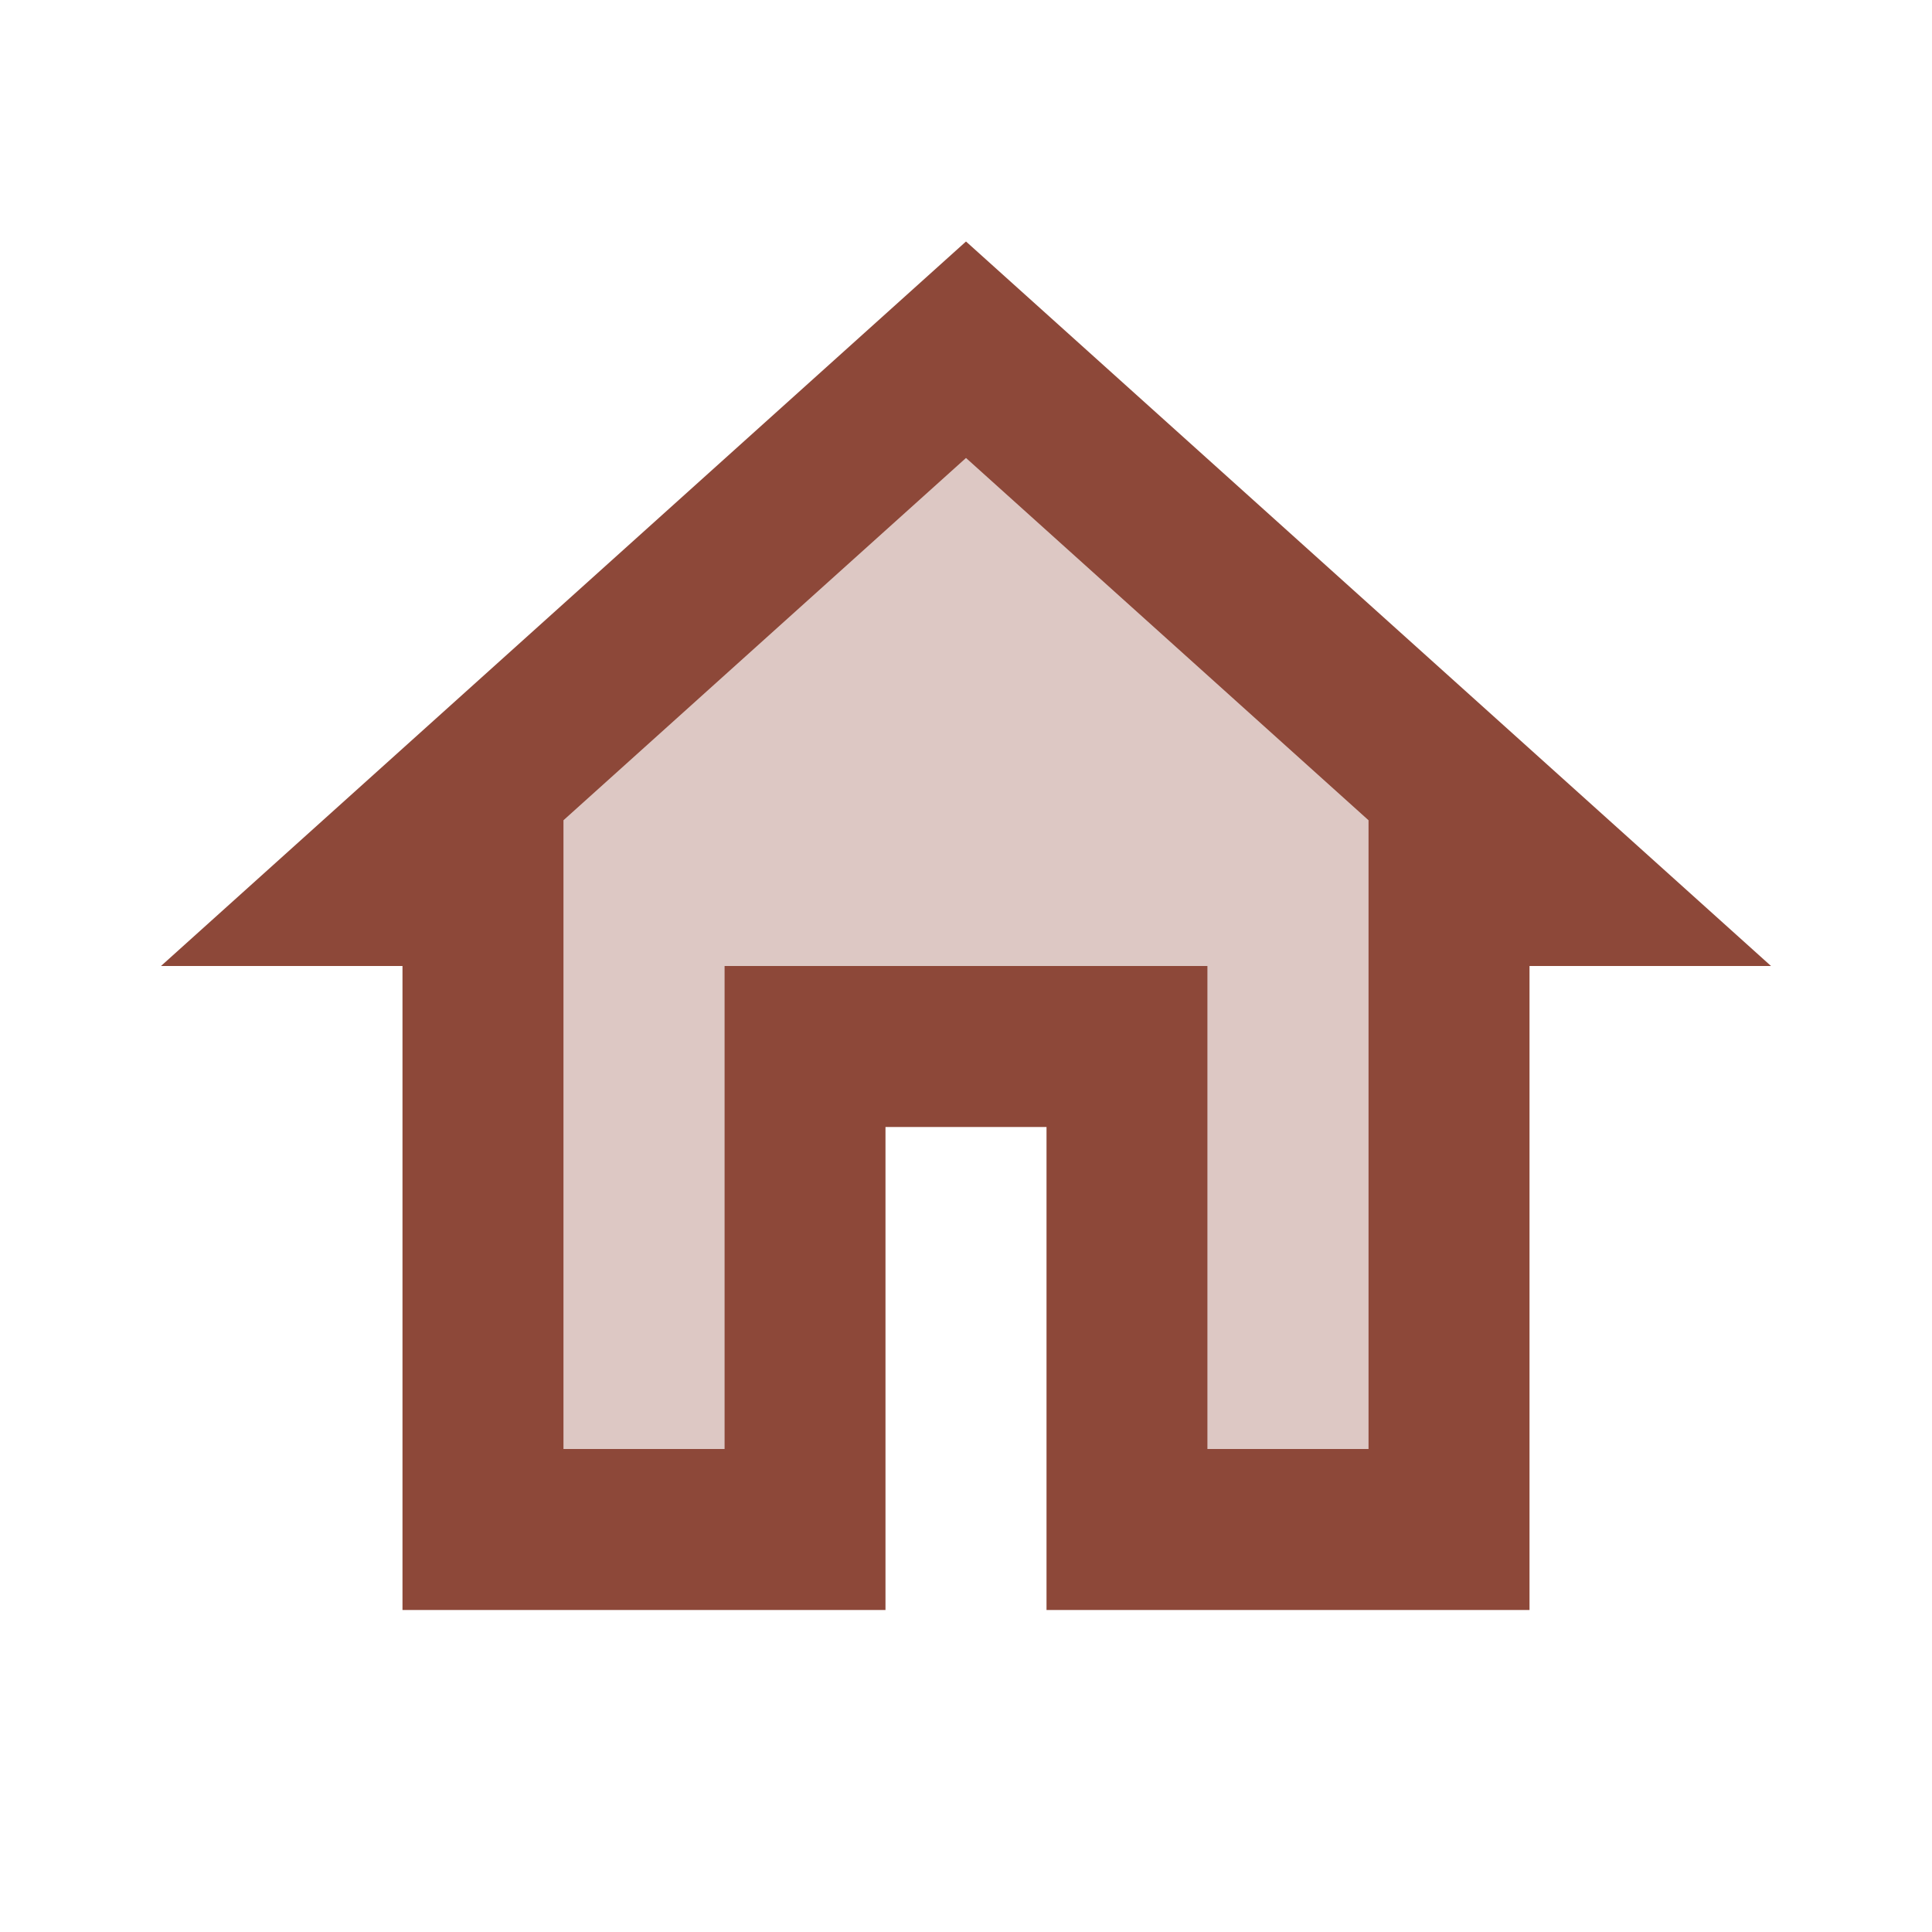 <svg width="40" height="40" viewBox="0 0 40 40" fill="none" xmlns="http://www.w3.org/2000/svg">
<g clip-path="url(#clip0_28_571)">
<path d="M20 5L3.333 20H8.333V33.333H18.333V23.333H21.667V33.333H31.667V20H36.667L20 5ZM28.333 30H25V20H15V30H11.667V16.983L20 9.483L28.333 16.983V30Z" fill="#8D4839"/>
<path opacity="0.3" d="M11.667 16.983V30H15V20H25V30H28.333V16.983L20 9.483L11.667 16.983Z" fill="#8D4839"/>
</g>
<defs>
<clipPath id="clip0_28_571">
<rect width="40" height="40" fill="white"/>
</clipPath>
</defs>
</svg>
